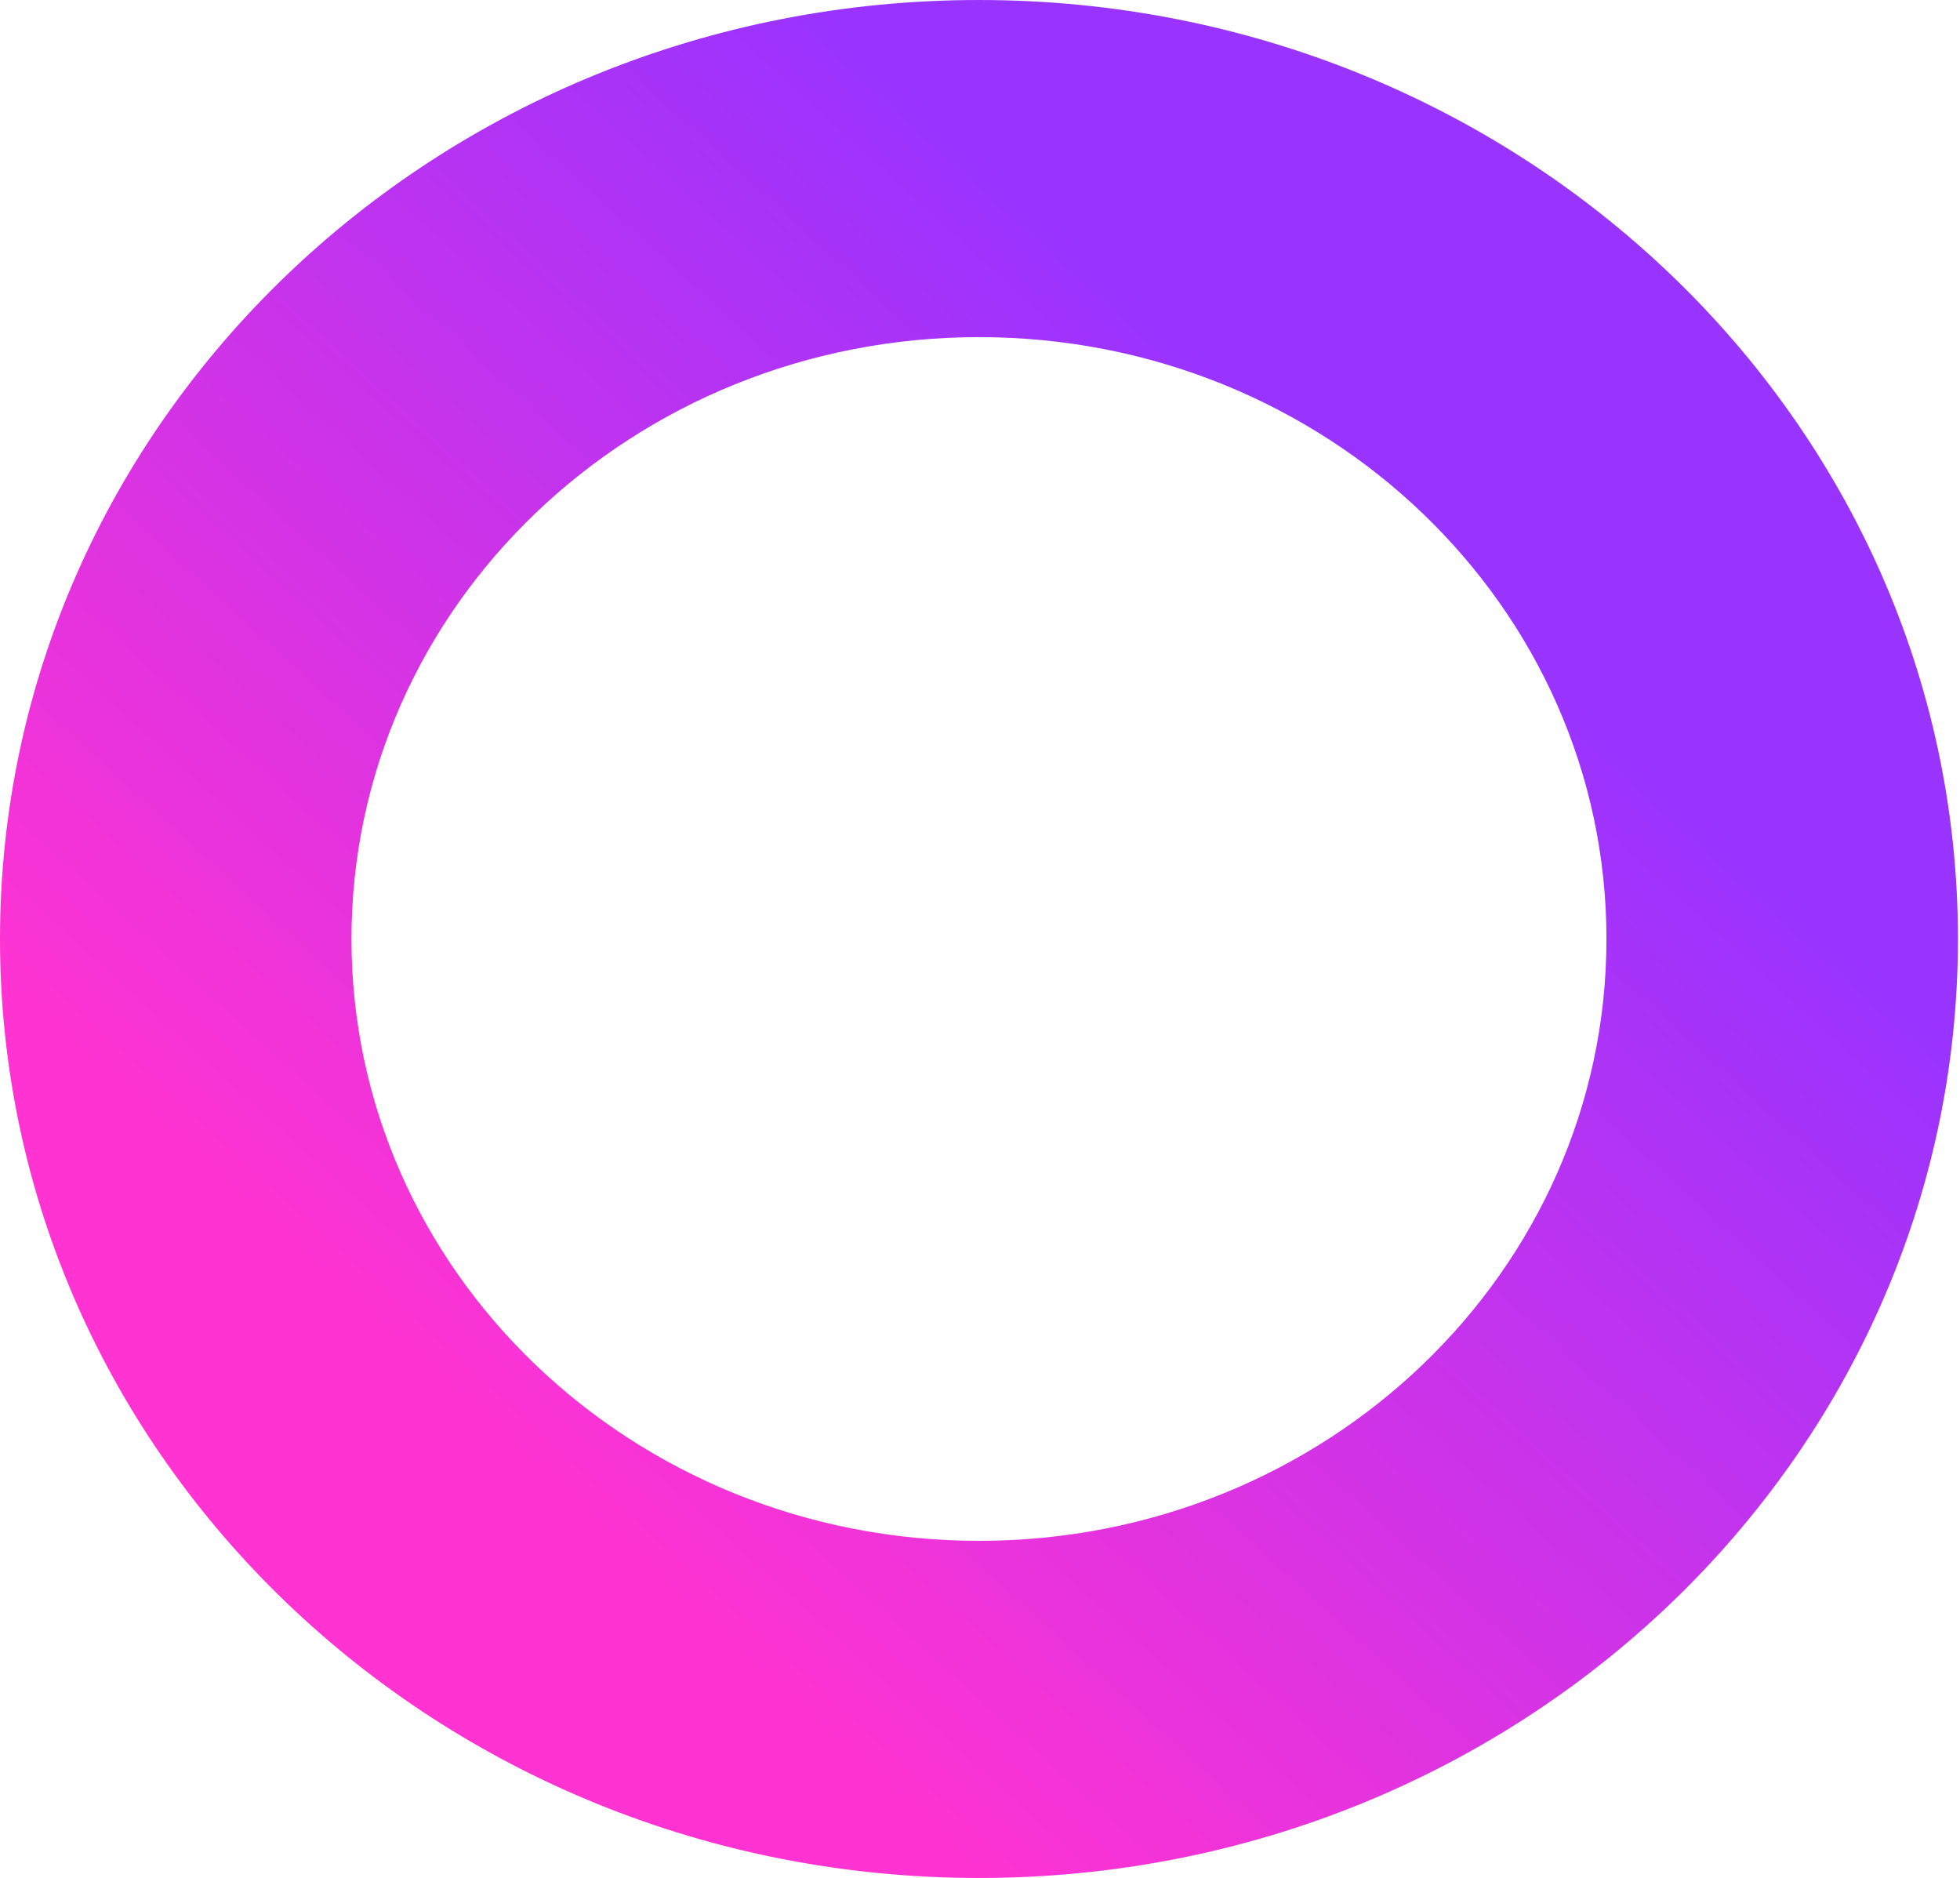 <svg width="476" height="456" viewBox="0 0 476 456" fill="none" xmlns="http://www.w3.org/2000/svg">
<path opacity="0.8" d="M475.5 228C475.5 353.921 369.056 456 237.75 456C106.444 456 0 353.921 0 228C0 102.079 106.444 0 237.75 0C369.056 0 475.5 102.079 475.5 228ZM85.36 228C85.36 308.711 153.588 374.14 237.75 374.14C321.912 374.14 390.14 308.711 390.14 228C390.14 147.289 321.912 81.86 237.75 81.86C153.588 81.86 85.36 147.289 85.36 228Z" fill="url(#paint0_linear_0_284)"/>
<defs>
<linearGradient id="paint0_linear_0_284" x1="446.25" y1="228" x2="237.75" y2="456" gradientUnits="userSpaceOnUse">
<stop stop-color="#8000FF"/>
<stop offset="1" stop-color="#FF00C7"/>
</linearGradient>
</defs>
</svg>
